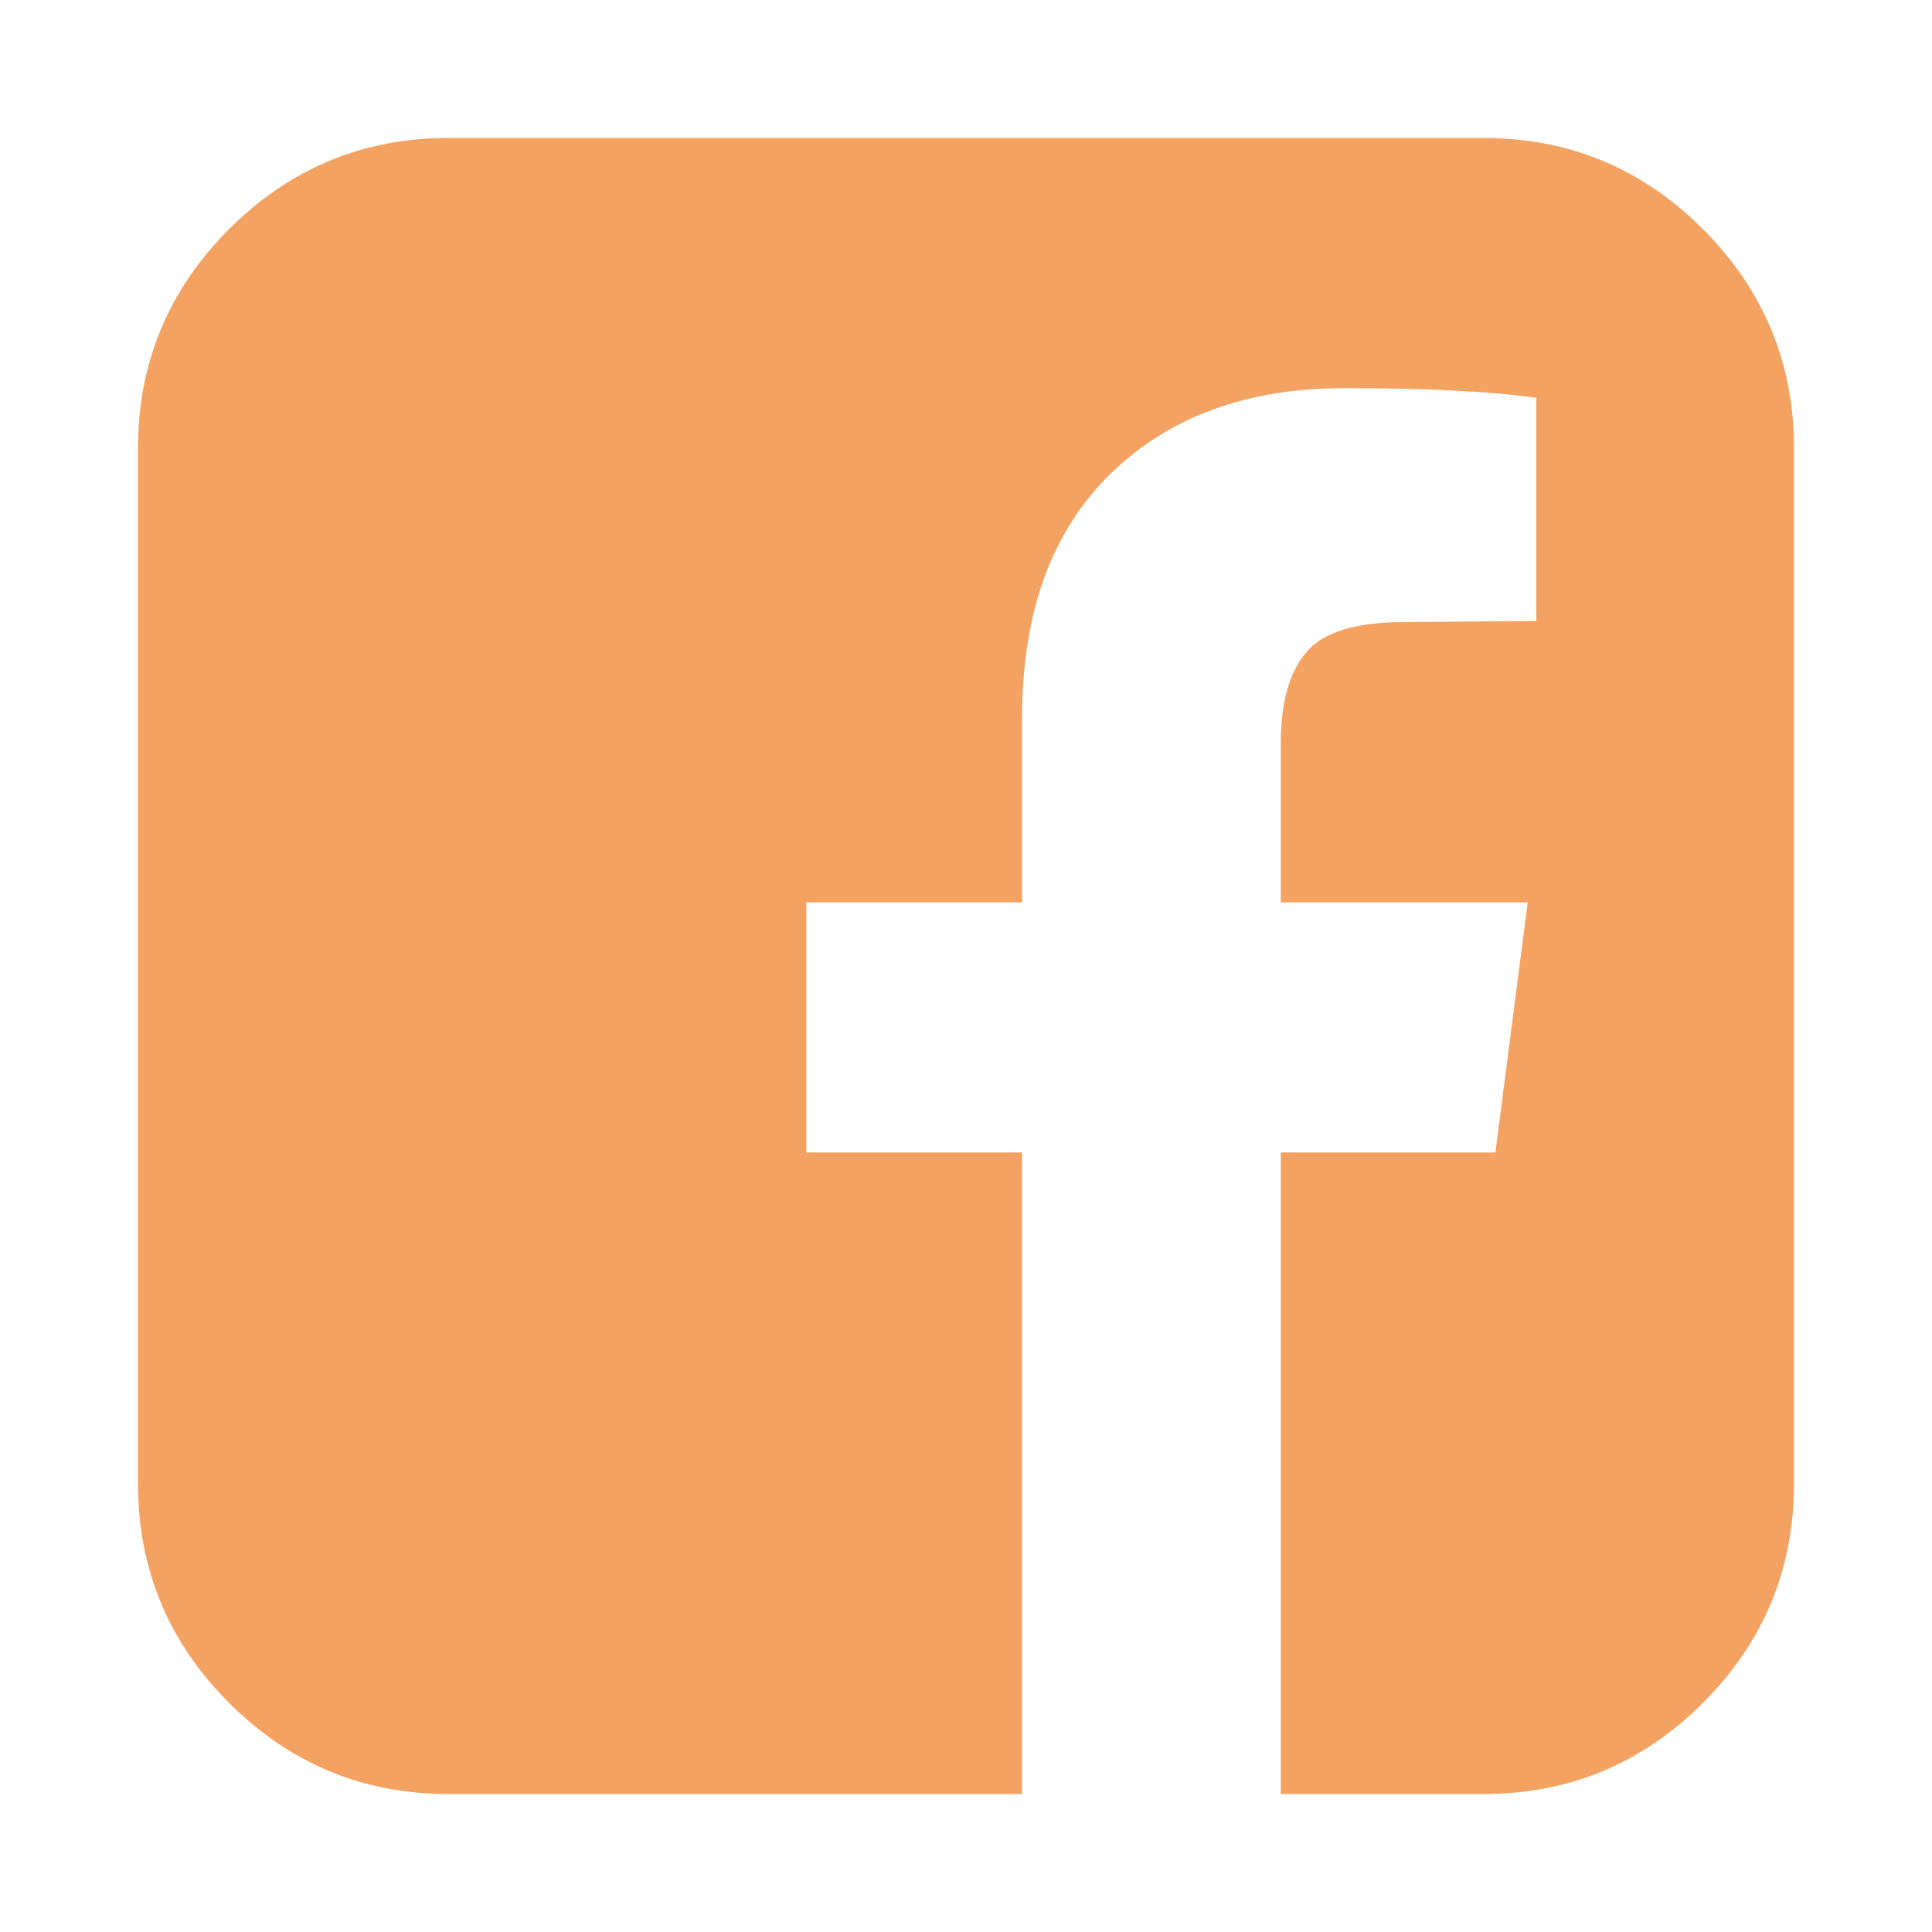 <svg width="50" height="50" viewBox="0 0 50 50" fill="none" xmlns="http://www.w3.org/2000/svg">
<path d="M38.393 3.571C40.606 3.571 42.499 4.357 44.071 5.929C45.643 7.501 46.429 9.394 46.429 11.607V38.393C46.429 40.606 45.643 42.499 44.071 44.071C42.499 45.643 40.606 46.429 38.393 46.429H33.147V29.827H38.7L39.537 23.354H33.147V19.224C33.147 18.183 33.366 17.401 33.803 16.881C34.24 16.36 35.091 16.099 36.356 16.099L39.76 16.071V10.296C38.588 10.128 36.933 10.045 34.794 10.045C32.264 10.045 30.241 10.789 28.725 12.277C27.209 13.765 26.451 15.867 26.451 18.583V23.354H20.87V29.827H26.451V46.429H11.607C9.394 46.429 7.501 45.643 5.929 44.071C4.357 42.499 3.571 40.606 3.571 38.393V11.607C3.571 9.394 4.357 7.501 5.929 5.929C7.501 4.357 9.394 3.571 11.607 3.571H38.393Z" fill="#F4A261"/>
</svg>
